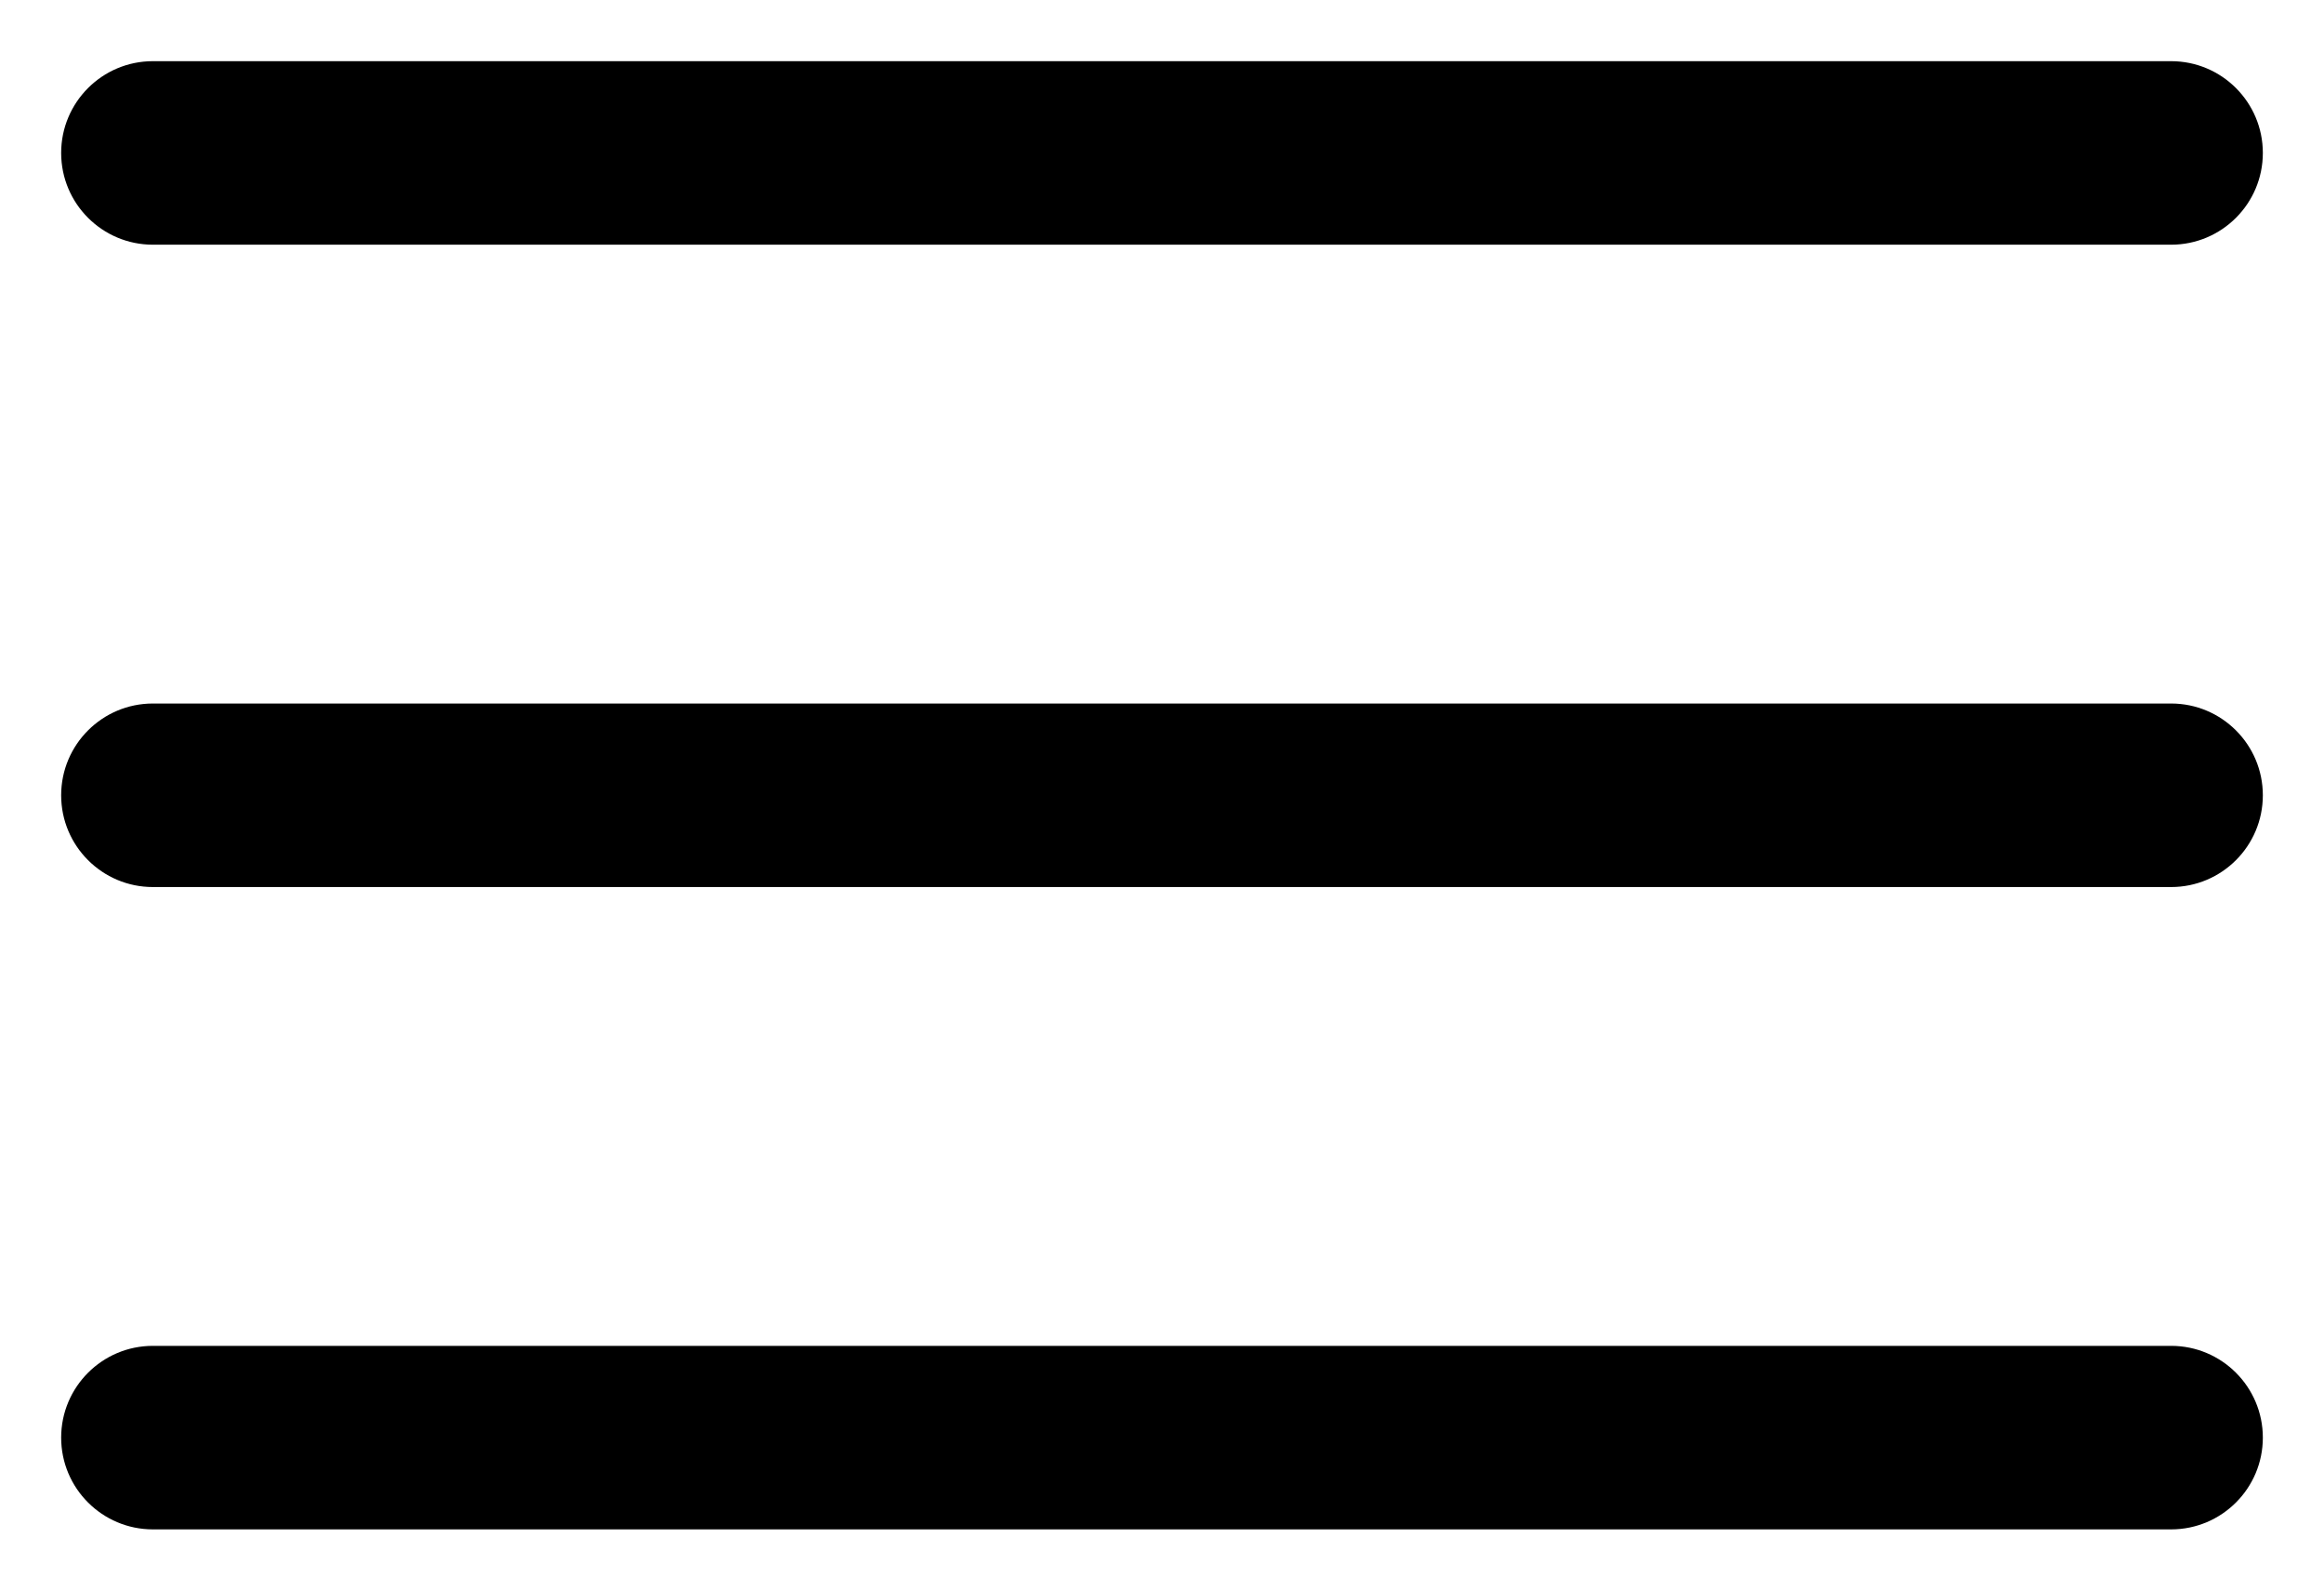 <svg width="19" height="13" viewBox="0 0 19 13" fill="none" xmlns="http://www.w3.org/2000/svg">
      <path
        fillRule="evenodd"
        clipRule="evenodd"
        d="M0.5 1.25C0.5 0.836 0.836 0.5 1.25 0.5H17.75C18.164 0.5 18.5 0.836 18.5 1.25C18.5 1.664 18.164 2 17.75 2H1.25C0.836 2 0.5 1.664 0.5 1.25Z"
        fill="black"
      />
      <path
        fillRule="evenodd"
        clipRule="evenodd"
        d="M0.5 6.5C0.5 6.086 0.836 5.75 1.25 5.75H17.75C18.164 5.75 18.5 6.086 18.5 6.5C18.5 6.914 18.164 7.25 17.75 7.25H1.25C0.836 7.25 0.5 6.914 0.5 6.5Z"
        fill="black"
      />
      <path
        fillRule="evenodd"
        clipRule="evenodd"
        d="M0.5 11.75C0.5 11.336 0.836 11 1.25 11H17.75C18.164 11 18.5 11.336 18.5 11.75C18.5 12.164 18.164 12.5 17.75 12.5H1.25C0.836 12.5 0.5 12.164 0.5 11.75Z"
        fill="black"
      />
    </svg>